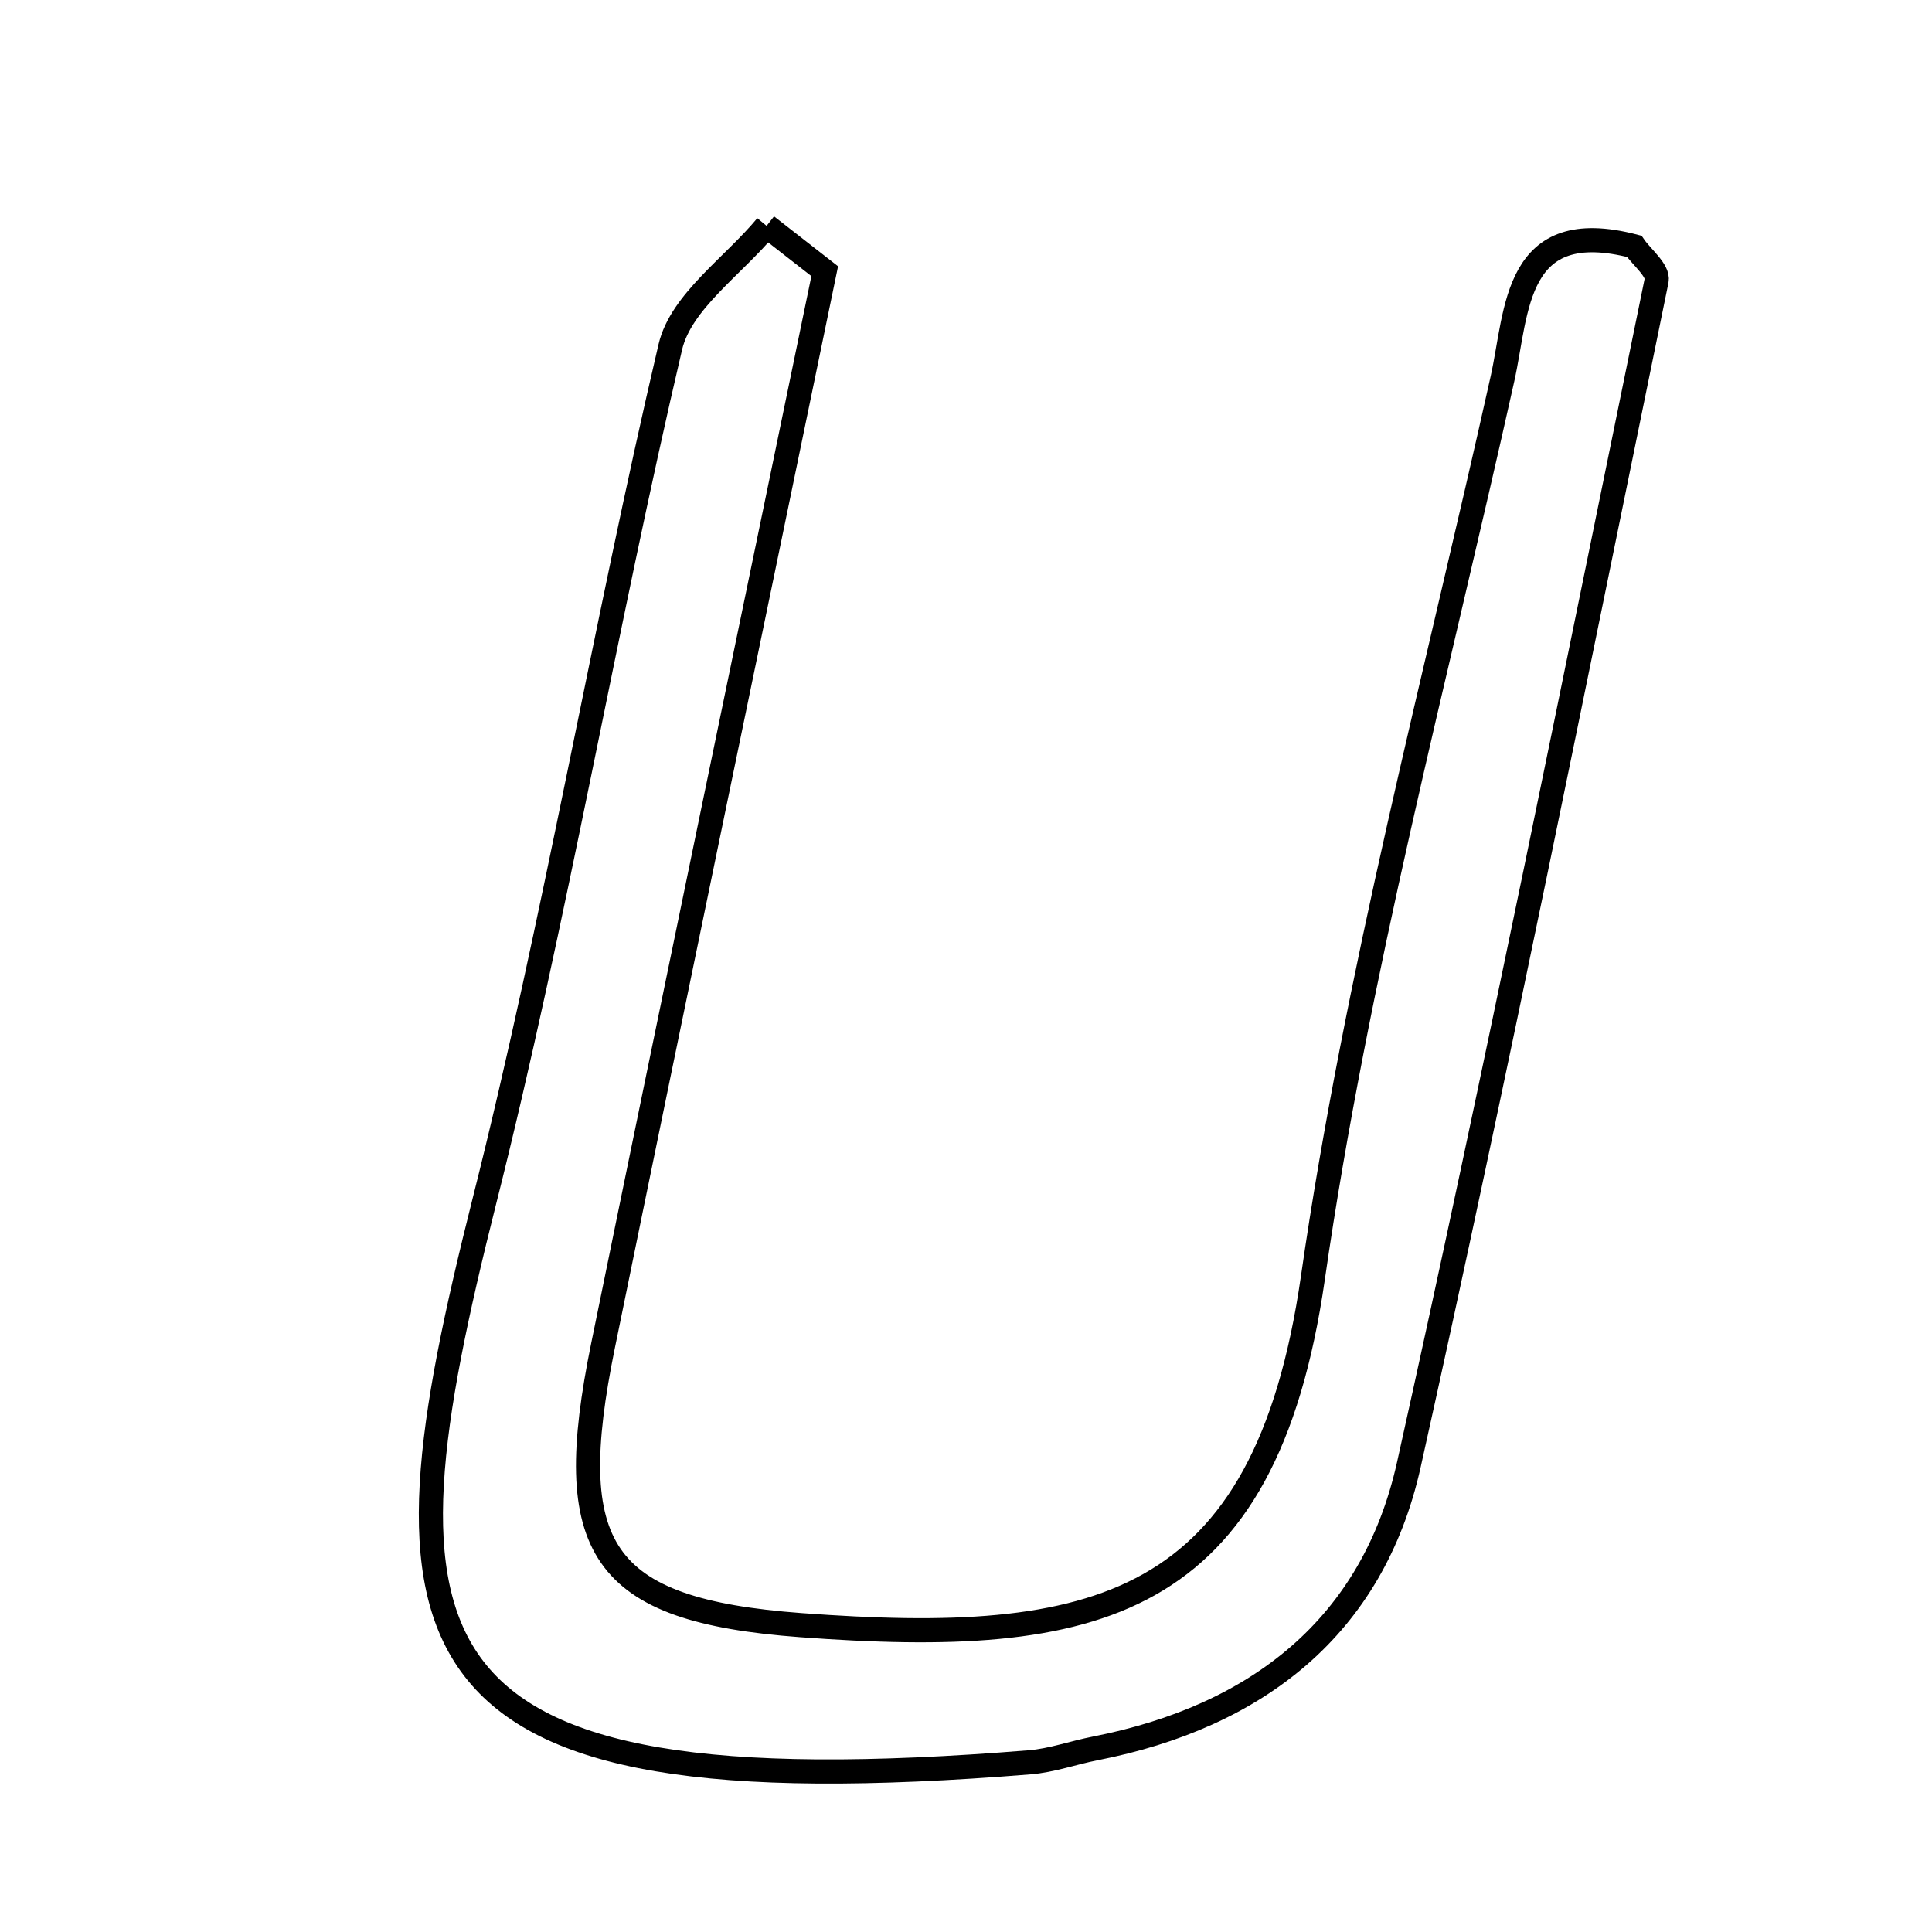 <svg xmlns="http://www.w3.org/2000/svg" viewBox="0.0 0.0 24.0 24.0" height="200px" width="200px"><path fill="none" stroke="black" stroke-width=".3" stroke-opacity="1.0"  filling="0" d="M9.523 2.806 C9.764 2.994 10.004 3.182 10.245 3.369 C9.327 7.818 8.4 12.266 7.491 16.716 C6.976 19.24 7.448 20.002 9.949 20.188 C13.604 20.459 15.713 20.009 16.309 15.875 C16.85 12.115 17.838 8.418 18.665 4.702 C18.852 3.859 18.806 2.671 20.301 3.06 C20.392 3.192 20.604 3.362 20.579 3.484 C19.573 8.392 18.59 13.306 17.501 18.196 C17.053 20.208 15.613 21.325 13.608 21.719 C13.334 21.772 13.066 21.87 12.791 21.892 C4.807 22.539 4.62 20.467 6.018 14.918 C6.902 11.41 7.501 7.833 8.327 4.31 C8.459 3.746 9.111 3.305 9.523 2.806"></path></svg>